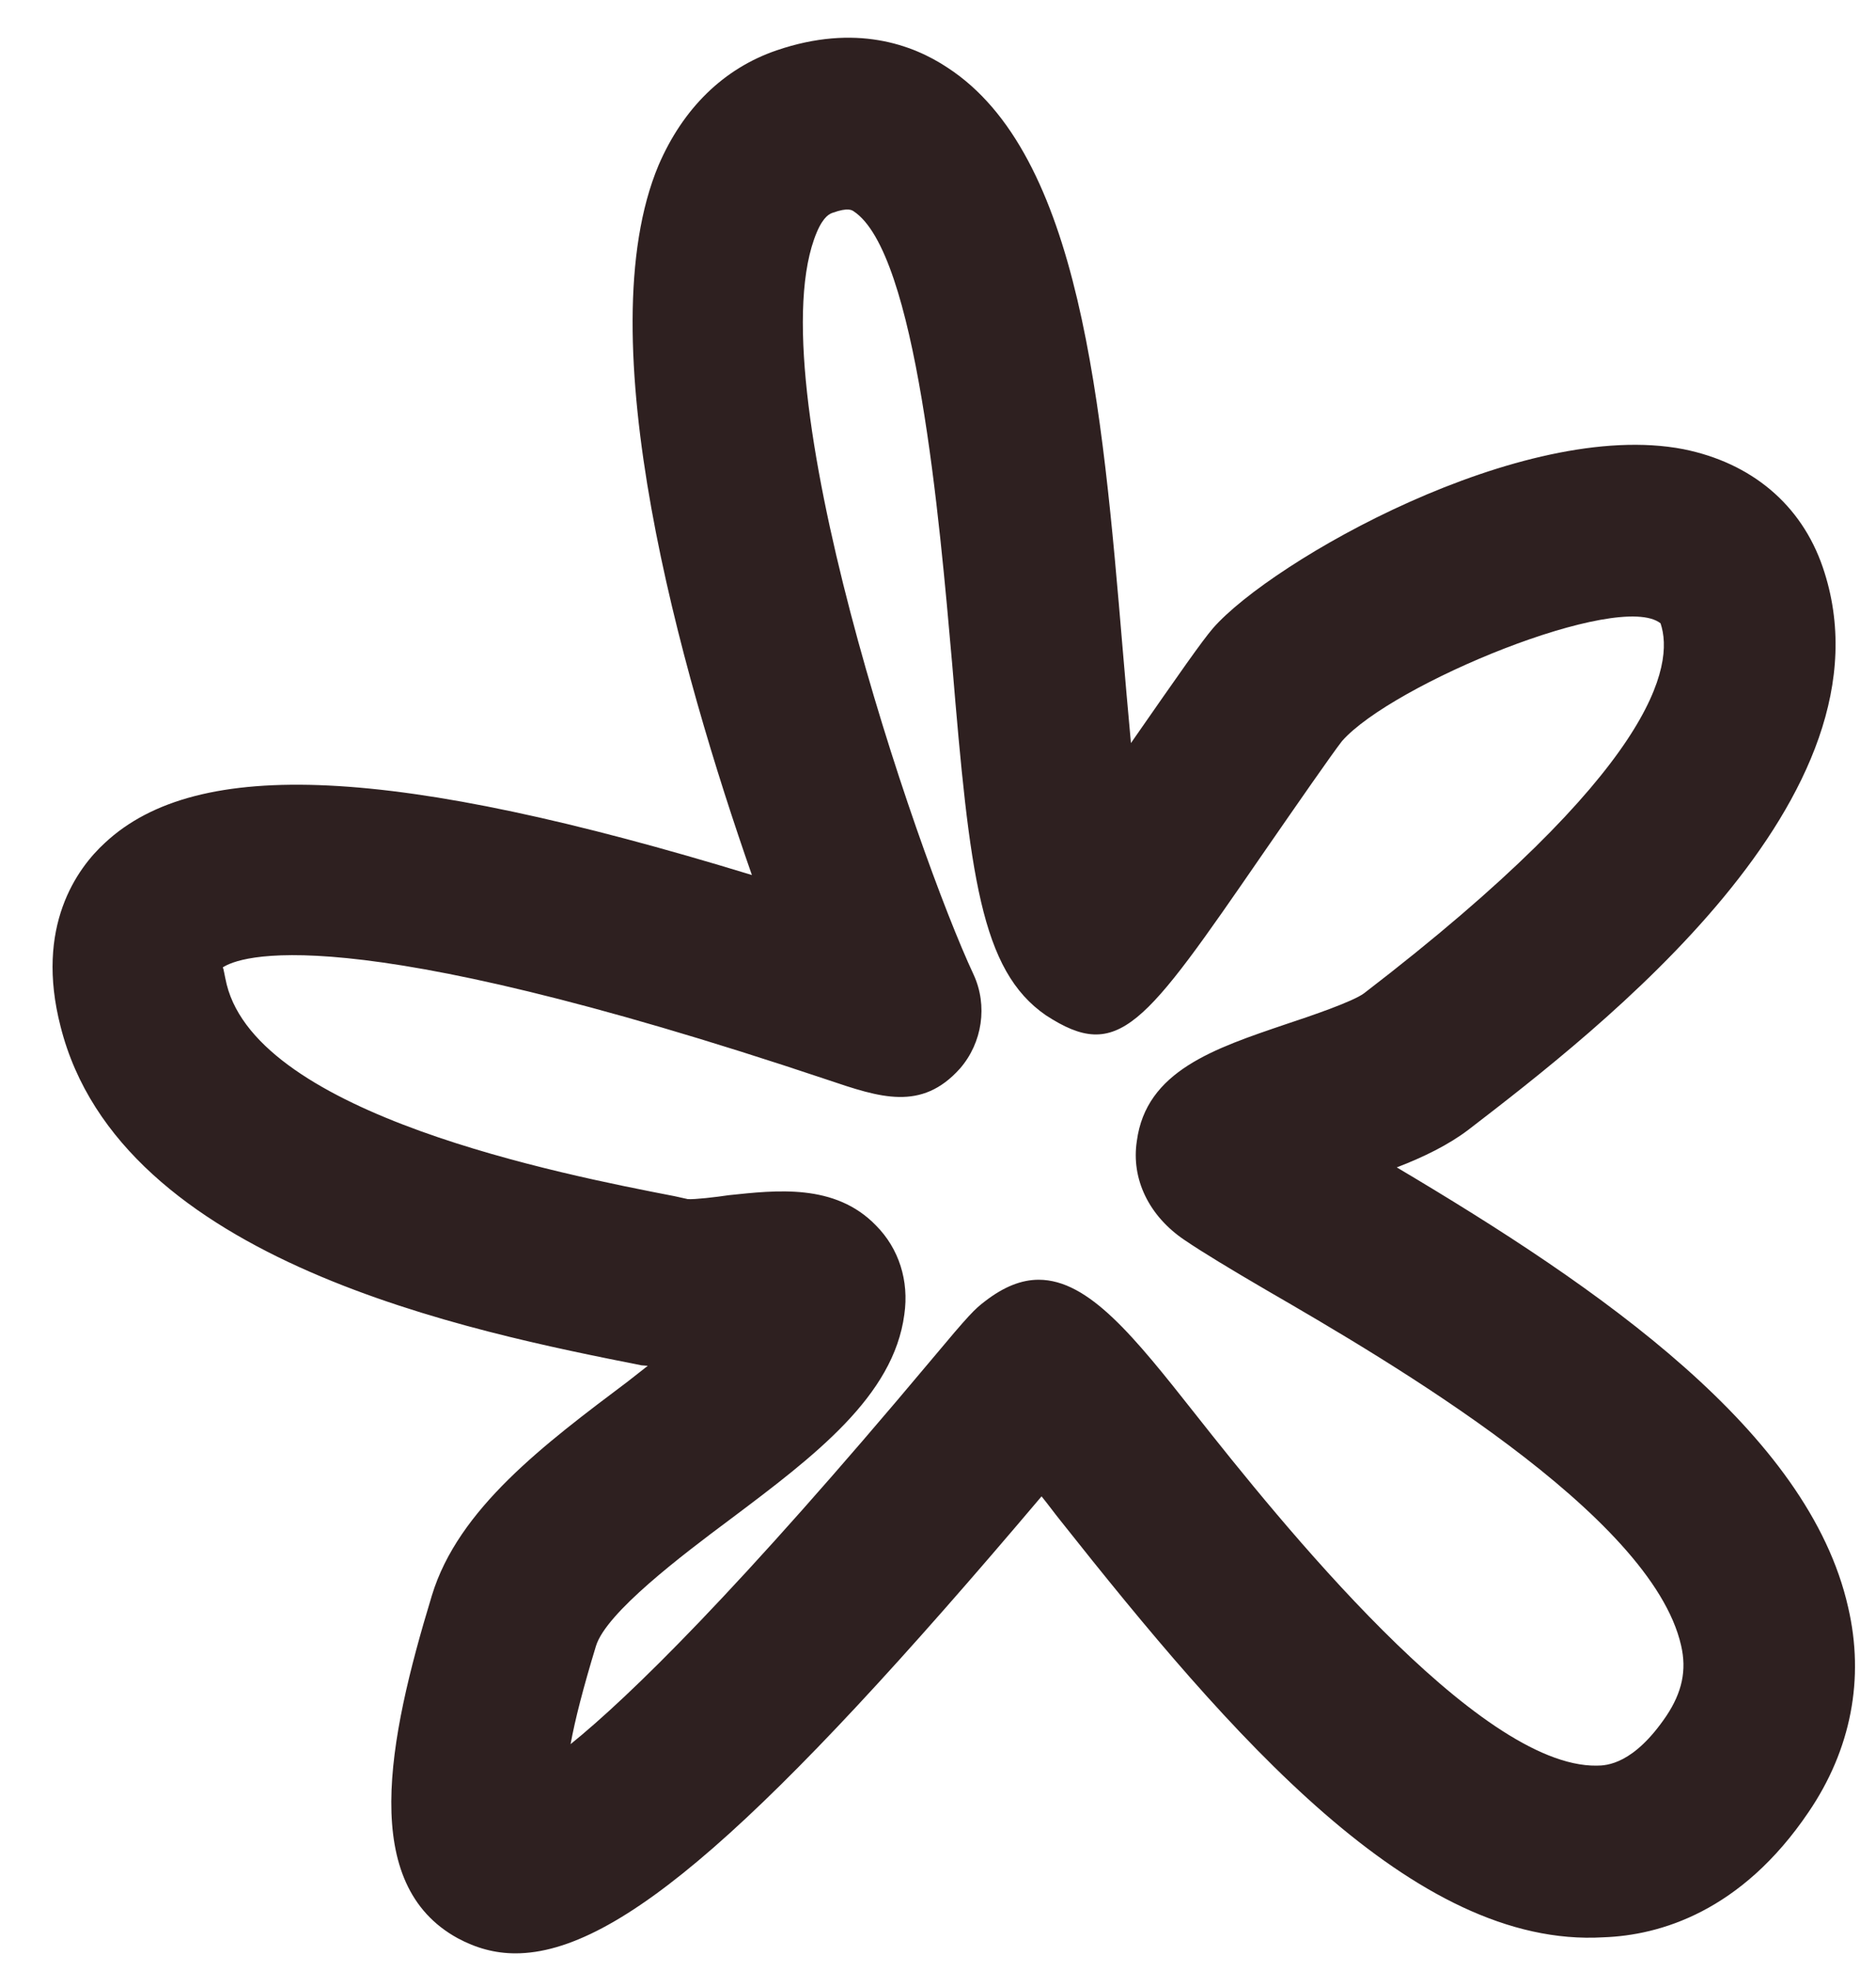 <svg width="20" height="21" viewBox="0 0 20 21" fill="none" xmlns="http://www.w3.org/2000/svg">
<path d="M11.073 13.635C11.609 13.635 12.094 14.245 12.74 15.062C13.641 16.203 15.75 18.828 17.021 18.812C17.13 18.812 17.417 18.797 17.766 18.281C17.932 18.031 17.984 17.797 17.922 17.531C17.604 16.135 14.833 14.516 13.5 13.745C13.125 13.526 12.823 13.344 12.63 13.213C12.25 12.958 12.057 12.562 12.12 12.156C12.219 11.411 12.943 11.172 13.713 10.911C13.979 10.823 14.422 10.672 14.542 10.583C17.651 8.198 17.854 7.089 17.703 6.641C17.26 6.292 14.844 7.286 14.307 7.896C14.198 8.036 13.833 8.562 13.458 9.104C12.193 10.938 11.927 11.323 11.151 10.818C10.453 10.338 10.338 9.323 10.151 7.073C10.016 5.542 9.771 2.687 9.099 2.25C9.083 2.24 9.042 2.208 8.88 2.266C8.849 2.276 8.781 2.302 8.708 2.474C8.047 4.036 9.766 9.073 10.38 10.385C10.531 10.713 10.474 11.109 10.234 11.385C9.823 11.844 9.38 11.693 8.823 11.505C3.599 9.755 2.542 10.198 2.375 10.307C2.385 10.323 2.391 10.38 2.417 10.49C2.766 11.88 5.979 12.51 7.193 12.745L7.333 12.776C7.406 12.781 7.63 12.755 7.771 12.734C8.271 12.682 8.901 12.604 9.339 13.057C9.583 13.302 9.693 13.646 9.641 14.005C9.526 14.875 8.687 15.51 7.792 16.182C7.26 16.578 6.464 17.182 6.354 17.536C6.219 17.979 6.13 18.323 6.083 18.583C6.708 18.078 7.859 16.958 9.937 14.479C10.333 14.005 10.391 13.948 10.5 13.865C10.703 13.708 10.891 13.635 11.073 13.635ZM5.495 20.812C5.276 20.812 5.073 20.755 4.88 20.651C3.833 20.078 4.13 18.557 4.604 17C4.885 16.073 5.807 15.385 6.693 14.719C6.76 14.667 6.833 14.609 6.906 14.552L6.839 14.547C5.036 14.188 1.281 13.453 0.646 10.938C0.37 9.87 0.823 9.25 1.12 8.979C2.104 8.062 4.198 8.156 8.016 9.323C7.255 7.151 6.25 3.594 7.021 1.76C7.281 1.156 7.714 0.729 8.281 0.536C9.12 0.25 9.729 0.474 10.099 0.719C11.521 1.641 11.75 4.323 11.969 6.917C11.995 7.229 12.026 7.578 12.057 7.917C12.583 7.161 12.812 6.833 12.932 6.693C13.557 5.979 16.229 4.453 17.948 4.786C18.672 4.932 19.203 5.375 19.432 6.042C20.271 8.49 17.036 10.974 15.656 12.036C15.443 12.198 15.177 12.328 14.891 12.438C17.068 13.729 19.281 15.255 19.703 17.125C19.88 17.885 19.734 18.641 19.281 19.307C18.562 20.37 17.693 20.62 17.094 20.641C15.073 20.76 13.12 18.49 11.307 16.203C11.24 16.12 11.172 16.026 11.104 15.943C8.151 19.432 6.599 20.812 5.495 20.812Z" fill="#2E2020"/>
</svg>
